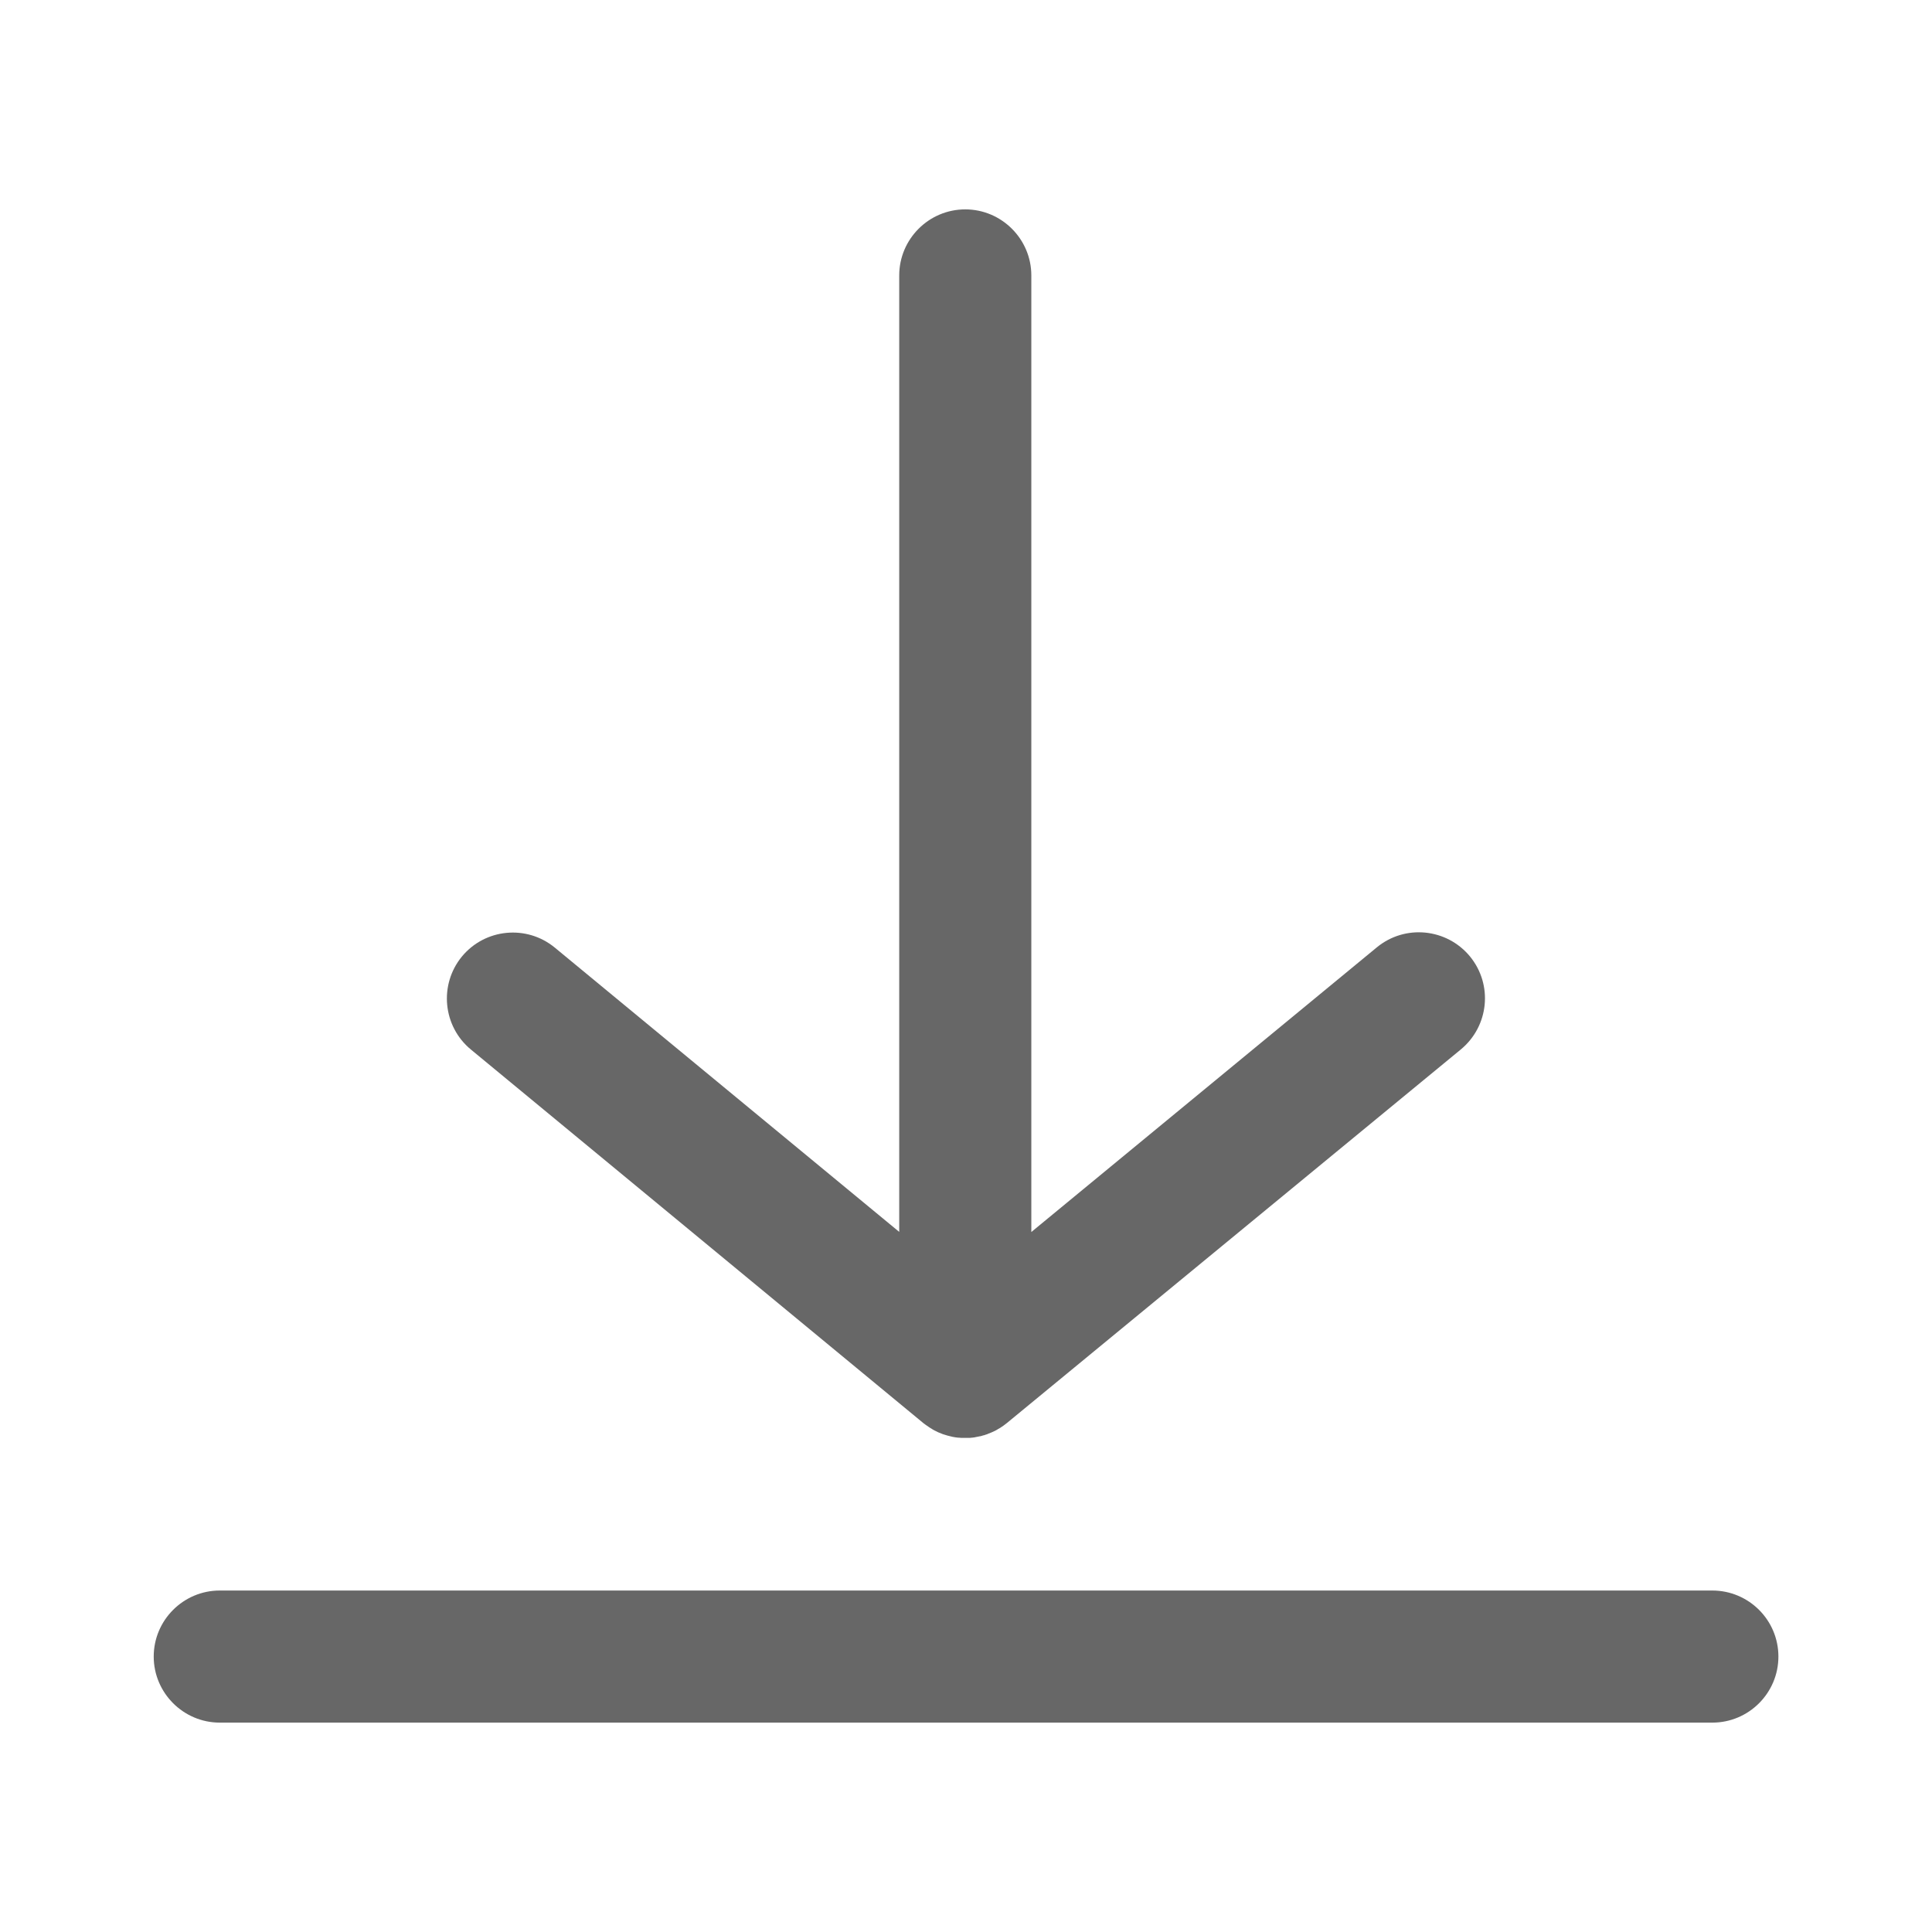 <?xml version="1.0" encoding="UTF-8"?>
<svg width="16px" height="16px" viewBox="0 0 16 16" version="1.1" xmlns="http://www.w3.org/2000/svg" xmlns:xlink="http://www.w3.org/1999/xlink">
    <title>下载备份 3</title>
    <g id="COCO" stroke="none" stroke-width="1" fill="none" fill-rule="evenodd">
        <g id="Coco--new2" transform="translate(-792, -5244)" fill="#676767" fill-rule="nonzero">
            <g id="下载备份-3" transform="translate(792, 5244)">
                <rect id="矩形" opacity="0" x="0" y="0" width="16" height="16"></rect>
                <path d="M14.18,13.172 L1.82,13.172 C1.519,13.172 1.273,13.417 1.273,13.719 C1.273,14.02 1.519,14.266 1.82,14.266 L14.181,14.266 C14.483,14.266 14.728,14.02 14.728,13.719 C14.728,13.417 14.483,13.172 14.18,13.172 Z M3.9,8.692 L7.645,11.784 C7.648,11.787 7.653,11.791 7.656,11.792 C7.658,11.794 7.659,11.795 7.662,11.797 C7.672,11.803 7.681,11.811 7.691,11.817 C7.692,11.819 7.694,11.819 7.695,11.82 C7.742,11.852 7.794,11.875 7.847,11.889 C7.875,11.897 7.903,11.903 7.933,11.906 L7.939,11.906 C7.947,11.906 7.955,11.908 7.961,11.908 L8.031,11.908 C8.037,11.908 8.044,11.906 8.05,11.906 C8.053,11.906 8.056,11.906 8.059,11.905 C8.066,11.905 8.072,11.903 8.078,11.902 C8.081,11.902 8.084,11.9 8.088,11.9 C8.095,11.898 8.105,11.897 8.113,11.895 C8.116,11.895 8.117,11.894 8.12,11.894 C8.127,11.892 8.133,11.891 8.137,11.889 C8.142,11.887 8.145,11.887 8.15,11.886 L8.164,11.881 C8.169,11.88 8.173,11.878 8.177,11.877 C8.18,11.875 8.184,11.873 8.188,11.872 C8.205,11.866 8.222,11.858 8.239,11.85 C8.241,11.848 8.244,11.848 8.245,11.847 C8.25,11.844 8.256,11.841 8.261,11.838 C8.262,11.836 8.266,11.834 8.267,11.834 C8.273,11.831 8.278,11.828 8.283,11.825 C8.284,11.825 8.286,11.823 8.286,11.823 C8.303,11.812 8.32,11.8 8.336,11.787 L8.341,11.783 L12.098,8.691 C12.331,8.498 12.366,8.155 12.173,7.92 C11.981,7.688 11.637,7.653 11.403,7.845 L8.541,10.203 L8.541,2.281 C8.541,1.98 8.295,1.734 7.994,1.734 C7.692,1.734 7.447,1.98 7.447,2.281 L7.447,10.202 L4.595,7.848 C4.362,7.656 4.017,7.689 3.825,7.922 C3.634,8.155 3.667,8.5 3.9,8.692 Z" id="形状"></path>
            </g>
        </g>
    </g>
</svg>